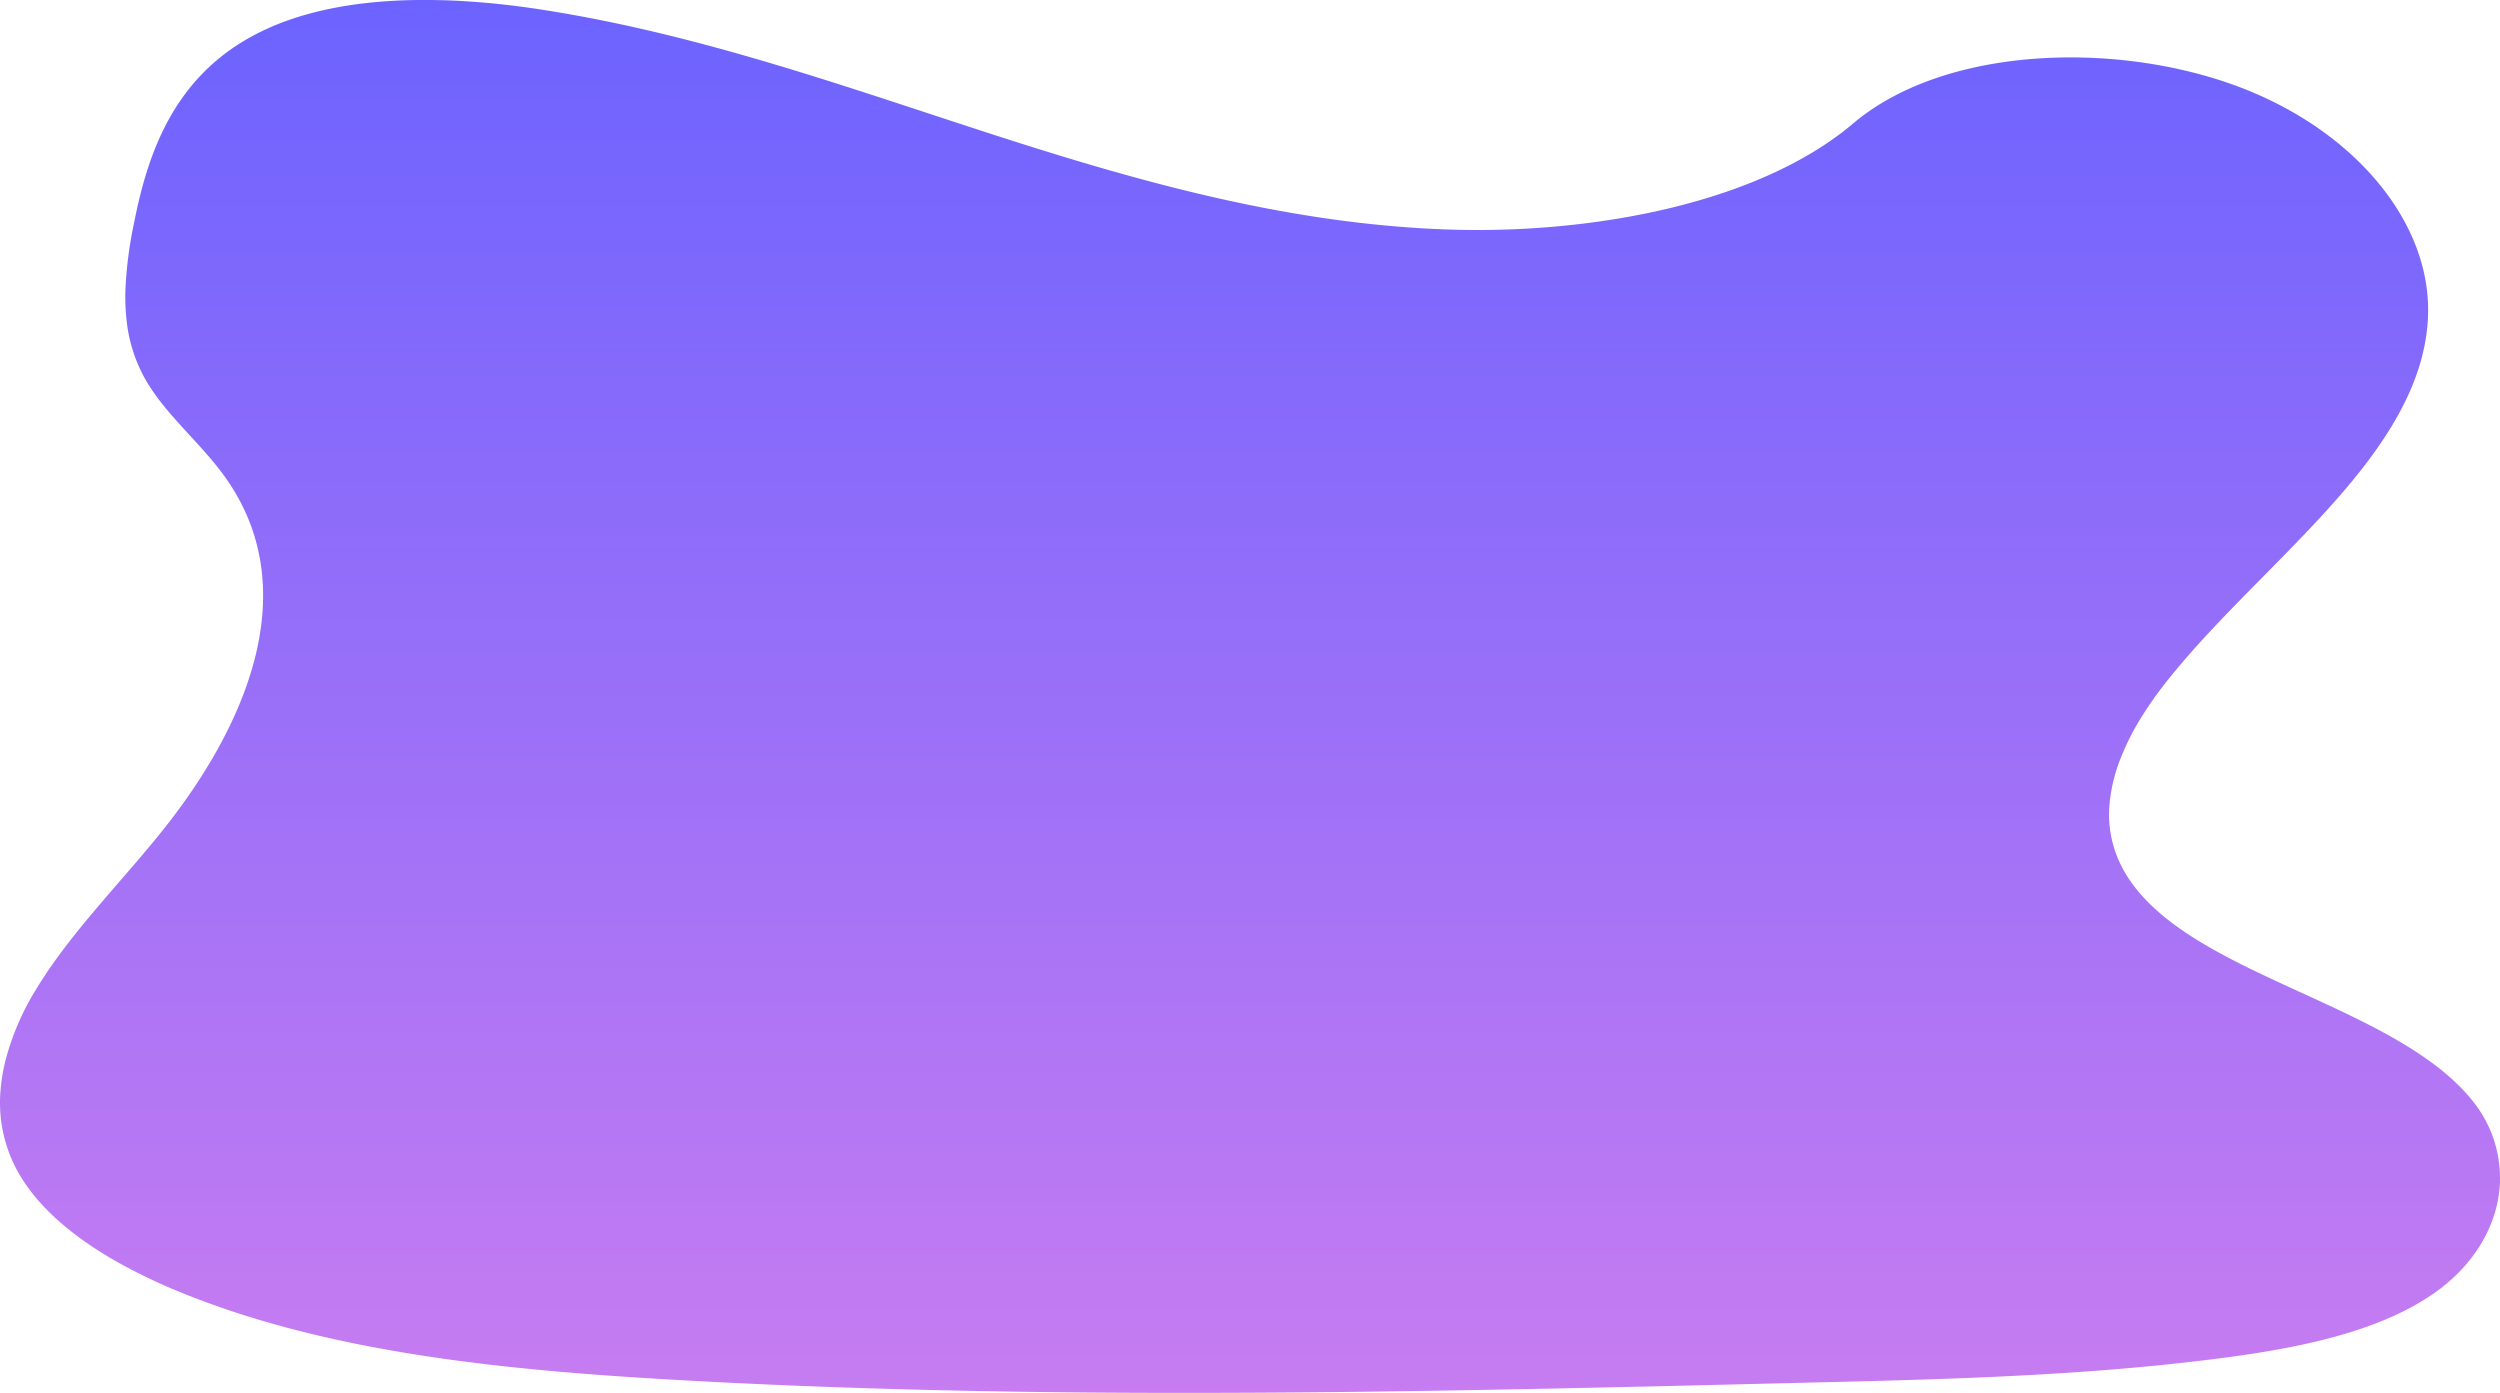 <svg xmlns="http://www.w3.org/2000/svg" xmlns:xlink="http://www.w3.org/1999/xlink" width="1070.986" height="596.71" viewBox="0 0 1070.986 596.71"><defs><linearGradient id="a" x1="0.5" x2="0.5" y2="1" gradientUnits="objectBoundingBox"><stop offset="0" stop-color="#6c63ff"/><stop offset="1" stop-color="#c77cf1"/></linearGradient></defs><path d="M1116.053,582.12c-.647,17.795-10.557,35.493-28.641,47.99-19.184,13.24-44.911,20.207-71.324,24.656-4.13.695-8.28,1.322-12.42,1.93-2.113.289-4.217.579-6.311.849-58.8,7.72-118.831,9.2-178.584,10.615-62.5,1.544-125.065,3.069-187.636,3.86l-12.41.145c-94.937,1.023-189.836.164-284.426-5.221-29.355-1.66-59-3.86-88.105-7.566q-6.224-.762-12.41-1.669c-38.6-5.529-76.052-14.012-110.175-27.783a245.553,245.553,0,0,1-23.6-10.9C78.575,607.645,60.5,593.257,51.555,575.6a60.911,60.911,0,0,1-6.176-33.5,78.378,78.378,0,0,1,2.152-12.42A110.666,110.666,0,0,1,59.719,501c13.935-23.565,34.866-44.689,52.911-66.817,38.523-47.16,63.613-106.749,28.062-155.086-10.2-13.886-24.945-26.055-33.254-40.578a65.35,65.35,0,0,1-8.145-25.5,91.74,91.74,0,0,1-.511-12.42,172.282,172.282,0,0,1,3.619-28.8c5.79-29.645,16.608-61.606,50.016-80.1,22.8-12.622,51.869-16.54,81.34-15.8q6.2.145,12.41.579c11.3.743,22.533,2.113,33.38,3.86,67.01,10.7,128.857,33.061,191.293,53.249,47.536,15.363,96.771,29.732,147.858,36.583,4.13.55,8.26,1.062,12.41,1.505,11.976,1.312,24.058,2.181,36.236,2.538,60.612,1.737,131.328-11.387,171.578-45.471,38.88-32.945,111.8-35.6,164.717-15.923l.791.3q5.973,2.277,11.58,4.9c39,18.335,65.119,49.736,68.8,82.595a71.688,71.688,0,0,1,.328,12.294.508.508,0,0,1,0,.125c-2.528,40.424-35.57,74.373-69.123,108.38-4.15,4.2-8.309,8.4-12.42,12.622-10.885,11.175-21.433,22.436-30.581,34.026a159.574,159.574,0,0,0-11.5,16.5,106.583,106.583,0,0,0-8.174,16.617,69.115,69.115,0,0,0-4.506,18.625,48.7,48.7,0,0,0,4.825,26.634l.087.193c8.955,17.756,27.908,30.34,49.852,41.5,4.043,2.065,8.2,4.072,12.42,6.06,23.8,11.233,49.437,21.664,68.93,35.532a103.348,103.348,0,0,1,14.649,12.352,74.669,74.669,0,0,1,5.172,5.954,52.246,52.246,0,0,1,11.271,31.546C1116.053,579.882,1116.053,581.541,1116.053,582.12Z" transform="translate(-45.067 -75.83)" fill="url(#a)"/></svg>